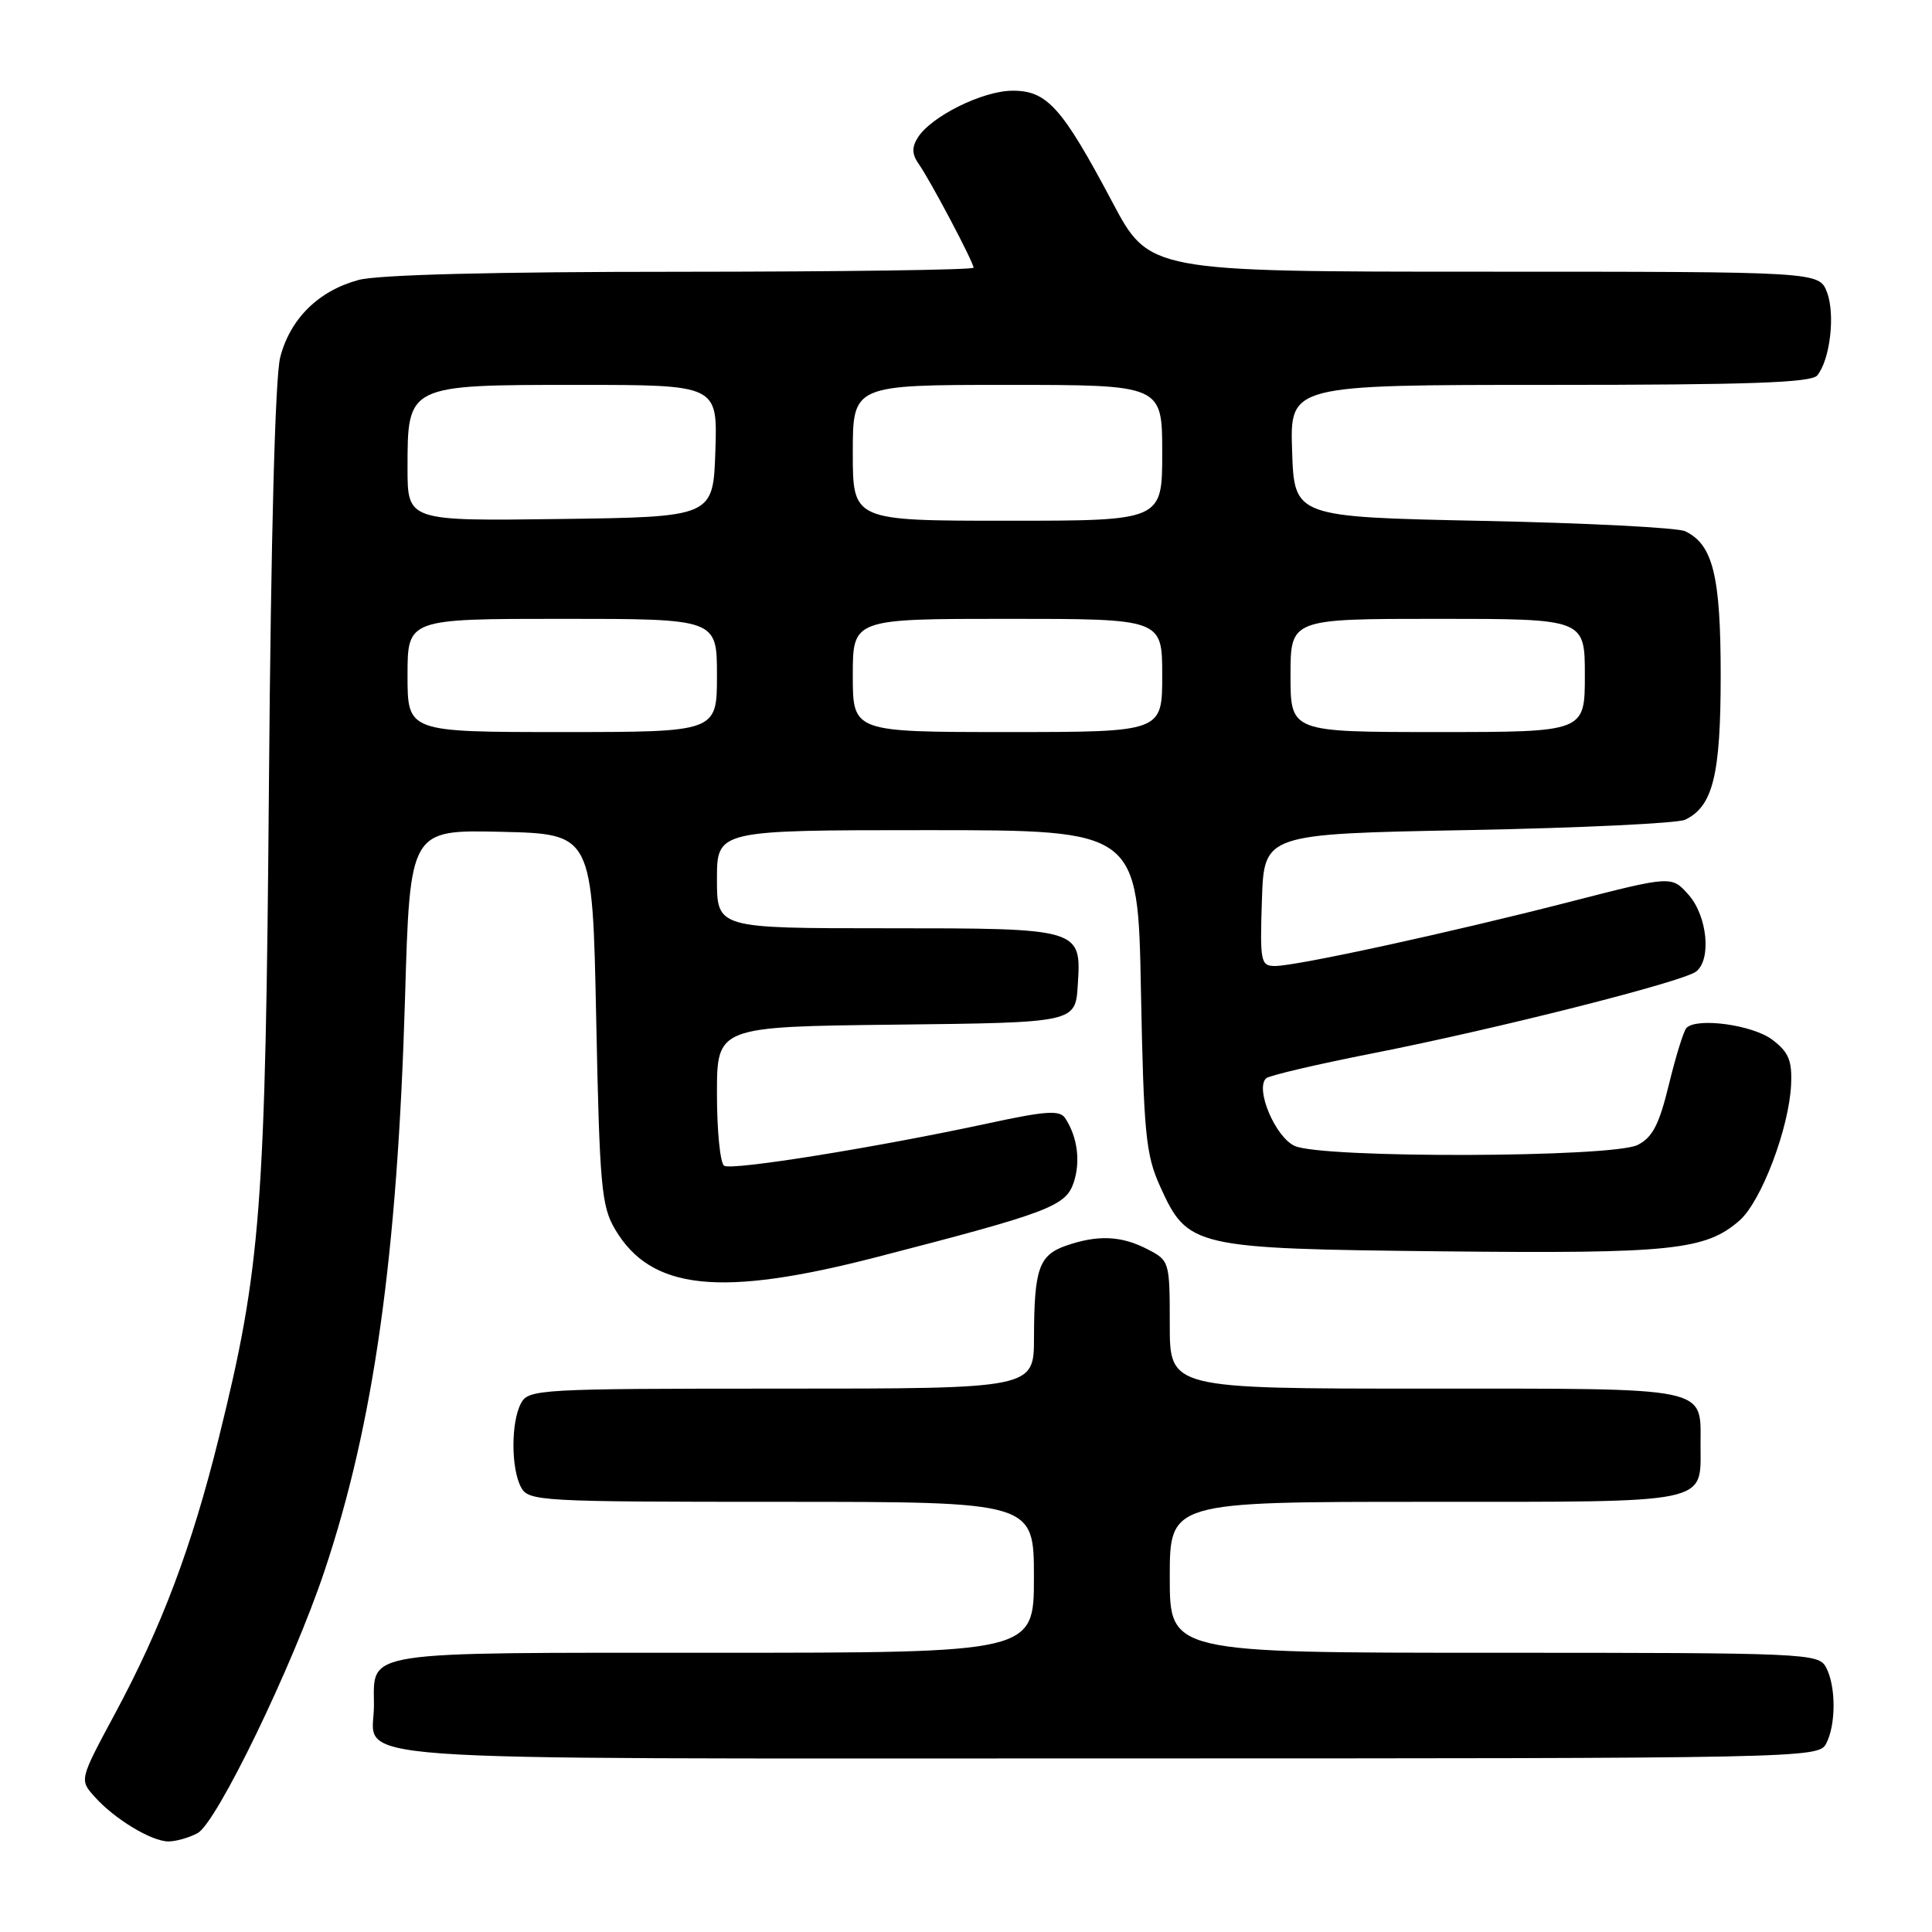 <?xml version="1.0" encoding="UTF-8" standalone="no"?>
<!DOCTYPE svg PUBLIC "-//W3C//DTD SVG 1.1//EN" "http://www.w3.org/Graphics/SVG/1.1/DTD/svg11.dtd" >
<svg xmlns="http://www.w3.org/2000/svg" xmlns:xlink="http://www.w3.org/1999/xlink" version="1.1" viewBox="0 0 256 256">
 <g >
 <path fill="currentColor"
d=" M 26.18 242.90 C 28.71 241.55 38.77 220.78 42.98 208.21 C 49.54 188.65 52.66 166.41 53.67 132.22 C 54.32 109.94 54.32 109.94 66.41 110.22 C 78.50 110.50 78.50 110.50 79.00 135.00 C 79.45 157.18 79.69 159.82 81.50 162.89 C 86.27 170.97 95.41 171.94 116.21 166.56 C 139.00 160.67 141.22 159.83 142.27 156.69 C 143.20 153.90 142.77 150.65 141.15 148.17 C 140.43 147.07 138.61 147.19 130.89 148.86 C 116.08 152.05 97.00 155.12 95.96 154.47 C 95.43 154.15 95.00 149.87 95.00 144.96 C 95.00 136.04 95.00 136.04 118.75 135.77 C 142.50 135.50 142.50 135.50 142.81 130.53 C 143.29 123.00 143.29 123.00 117.31 123.00 C 95.00 123.00 95.00 123.00 95.00 116.50 C 95.00 110.00 95.00 110.00 122.89 110.00 C 150.78 110.00 150.78 110.00 151.18 131.25 C 151.55 150.22 151.82 153.00 153.71 157.18 C 157.38 165.30 158.06 165.45 191.19 165.81 C 221.50 166.13 225.99 165.66 230.50 161.72 C 233.39 159.18 237.08 149.44 237.33 143.69 C 237.47 140.52 237.00 139.40 234.84 137.77 C 232.27 135.81 224.87 134.79 223.47 136.20 C 223.10 136.56 222.06 139.92 221.15 143.66 C 219.85 149.01 218.97 150.72 217.00 151.71 C 213.65 153.40 175.21 153.51 171.55 151.84 C 168.98 150.67 166.28 144.27 167.77 142.88 C 168.17 142.51 174.57 141.01 182.00 139.55 C 198.30 136.34 223.02 130.09 224.75 128.73 C 226.80 127.13 226.23 121.38 223.75 118.57 C 221.50 116.03 221.50 116.03 208.00 119.50 C 192.12 123.58 171.82 128.00 168.95 128.00 C 167.05 128.00 166.94 127.46 167.21 119.25 C 167.50 110.50 167.50 110.50 194.50 109.99 C 209.35 109.71 222.30 109.09 223.29 108.62 C 226.98 106.84 228.00 102.69 228.00 89.50 C 228.00 76.31 226.98 72.15 223.29 70.39 C 222.30 69.92 210.25 69.30 196.50 69.02 C 171.50 68.50 171.50 68.50 171.21 59.75 C 170.92 51.00 170.92 51.00 205.34 51.00 C 231.65 51.00 240.00 50.71 240.79 49.75 C 242.49 47.69 243.20 41.67 242.09 38.74 C 241.05 36.00 241.05 36.00 196.66 36.00 C 152.28 36.00 152.28 36.00 147.39 26.78 C 140.72 14.21 138.74 12.00 134.16 12.02 C 130.20 12.03 123.36 15.43 121.60 18.25 C 120.80 19.54 120.84 20.46 121.75 21.75 C 123.27 23.90 129.00 34.74 129.00 35.47 C 129.00 35.76 111.56 36.00 90.25 36.01 C 65.47 36.01 50.06 36.40 47.50 37.10 C 42.19 38.54 38.45 42.24 37.13 47.34 C 36.46 49.94 35.90 70.98 35.64 103.50 C 35.18 160.33 34.60 167.90 29.00 190.50 C 25.41 204.99 21.43 215.56 15.20 227.14 C 10.53 235.83 10.53 235.83 12.52 238.06 C 15.15 241.02 20.06 243.99 22.32 244.00 C 23.31 244.00 25.05 243.51 26.18 242.90 Z  M 241.96 231.07 C 243.29 228.58 243.29 223.42 241.96 220.93 C 240.97 219.07 239.42 219.00 197.96 219.00 C 155.00 219.00 155.00 219.00 155.00 209.00 C 155.00 199.00 155.00 199.00 188.88 199.00 C 226.97 199.00 225.33 199.34 225.33 191.50 C 225.33 183.66 226.97 184.00 188.88 184.00 C 155.00 184.00 155.00 184.00 155.00 175.53 C 155.00 167.15 154.96 167.03 152.05 165.53 C 148.58 163.73 145.45 163.60 141.25 165.06 C 137.66 166.32 137.03 168.11 137.01 177.25 C 137.00 184.00 137.00 184.00 103.54 184.00 C 71.47 184.00 70.03 184.08 69.04 185.93 C 67.70 188.42 67.70 194.58 69.04 197.07 C 70.03 198.92 71.47 199.00 103.54 199.00 C 137.00 199.00 137.00 199.00 137.00 209.00 C 137.00 219.00 137.00 219.00 94.62 219.00 C 47.32 219.00 49.55 218.65 49.55 226.00 C 49.55 233.59 41.34 233.00 146.59 233.00 C 238.84 233.00 240.95 232.96 241.96 231.07 Z  M 54.00 89.50 C 54.00 82.00 54.00 82.00 74.50 82.00 C 95.00 82.00 95.00 82.00 95.00 89.50 C 95.00 97.00 95.00 97.00 74.50 97.00 C 54.00 97.00 54.00 97.00 54.00 89.50 Z  M 113.00 89.50 C 113.00 82.00 113.00 82.00 133.50 82.00 C 154.00 82.00 154.00 82.00 154.00 89.50 C 154.00 97.00 154.00 97.00 133.50 97.00 C 113.00 97.00 113.00 97.00 113.00 89.50 Z  M 171.00 89.50 C 171.00 82.00 171.00 82.00 190.50 82.00 C 210.00 82.00 210.00 82.00 210.00 89.50 C 210.00 97.00 210.00 97.00 190.50 97.00 C 171.00 97.00 171.00 97.00 171.00 89.50 Z  M 54.00 62.02 C 54.00 50.98 53.95 51.00 76.54 51.00 C 95.08 51.00 95.08 51.00 94.79 59.75 C 94.50 68.50 94.50 68.50 74.25 68.77 C 54.00 69.04 54.00 69.04 54.00 62.02 Z  M 113.00 60.00 C 113.00 51.00 113.00 51.00 133.50 51.00 C 154.00 51.00 154.00 51.00 154.00 60.00 C 154.00 69.00 154.00 69.00 133.50 69.00 C 113.00 69.00 113.00 69.00 113.00 60.00 Z "/>
</g>
</svg>